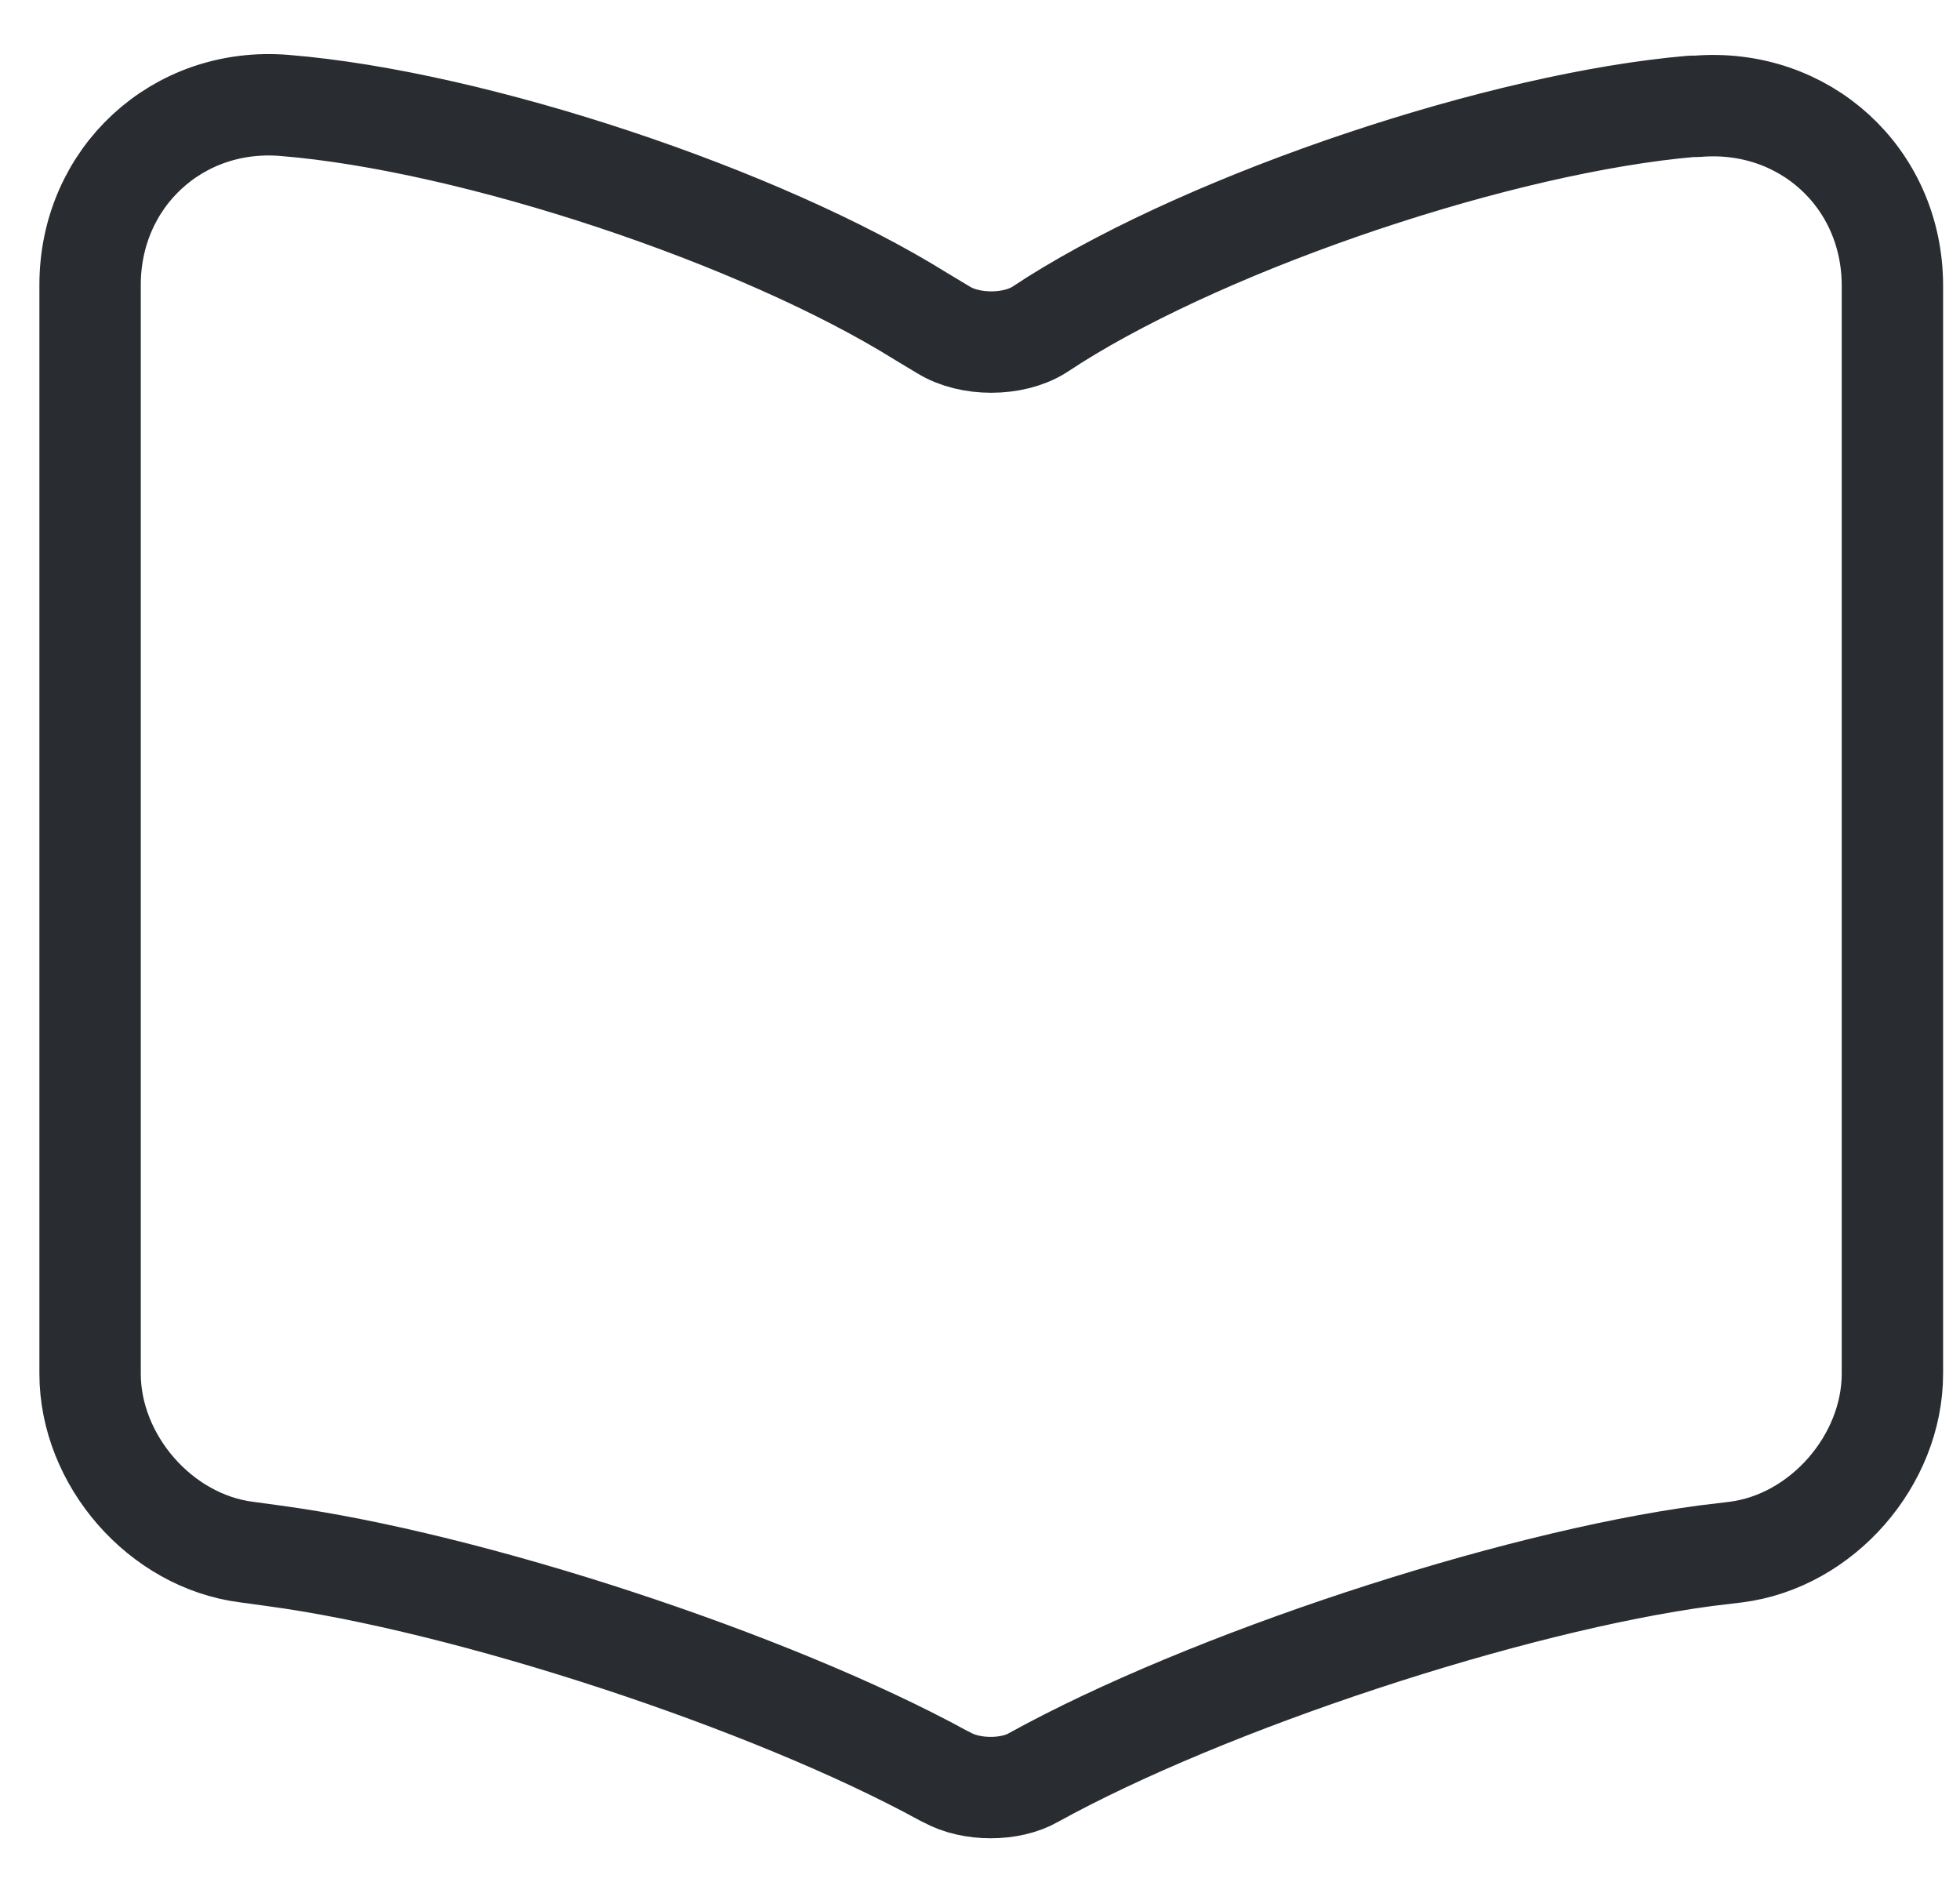 <svg width="29" height="28" viewBox="0 0 29 28" fill="none" xmlns="http://www.w3.org/2000/svg">
<path d="M28 20.32V4.227C28 2.627 26.693 1.44 25.107 1.573H25.027C22.227 1.813 17.973 3.24 15.6 4.733L15.373 4.88C14.987 5.12 14.347 5.12 13.96 4.88L13.627 4.68C11.253 3.2 7.013 1.787 4.213 1.56C2.627 1.427 1.333 2.627 1.333 4.213V20.32C1.333 21.6 2.373 22.8 3.653 22.96L4.04 23.013C6.933 23.4 11.4 24.867 13.96 26.267L14.013 26.293C14.373 26.493 14.947 26.493 15.293 26.293C17.853 24.88 22.333 23.4 25.24 23.013L25.68 22.96C26.96 22.8 28 21.6 28 20.32Z" stroke="#292D32" stroke-width="1.5" stroke-linecap="round" stroke-linejoin="round"/>
</svg>
